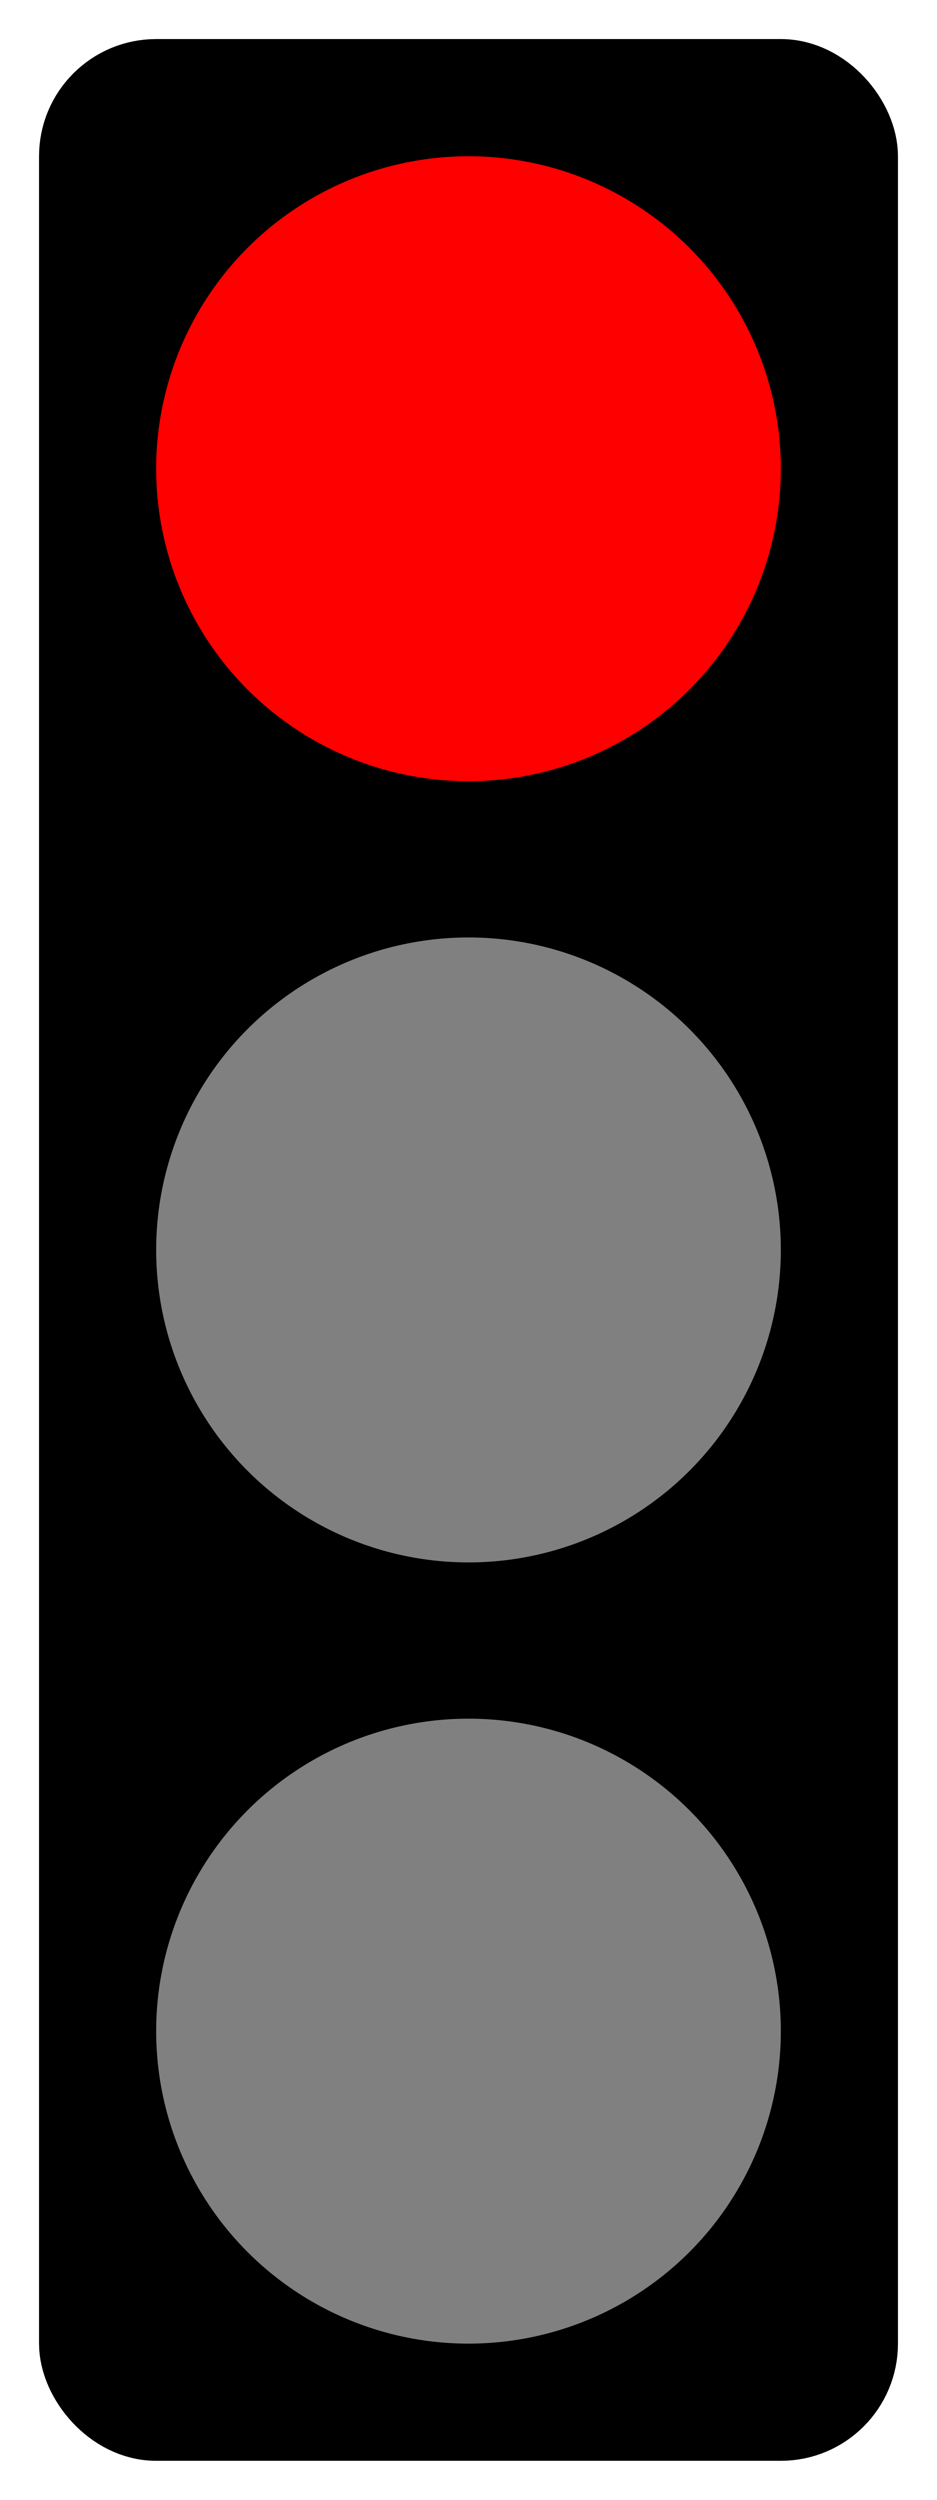 <?xml version="1.0" encoding="UTF-8" standalone="no"?>
<svg xmlns="http://www.w3.org/2000/svg"
xmlns:xlink="http://www.w3.org/1999/xlink"
version="1.0" width="120" height="320">



<rect x="10" y="10" width="100px" height="300"   rx="10" ry="10" stroke-width="10" stroke="black" /> 
<circle r="40" fill="red" cx="60" cy="60" />
<circle r="40" fill="grey" cx="60" cy="160" />
<circle r="40" fill="grey" cx="60" cy="260" />


</svg>